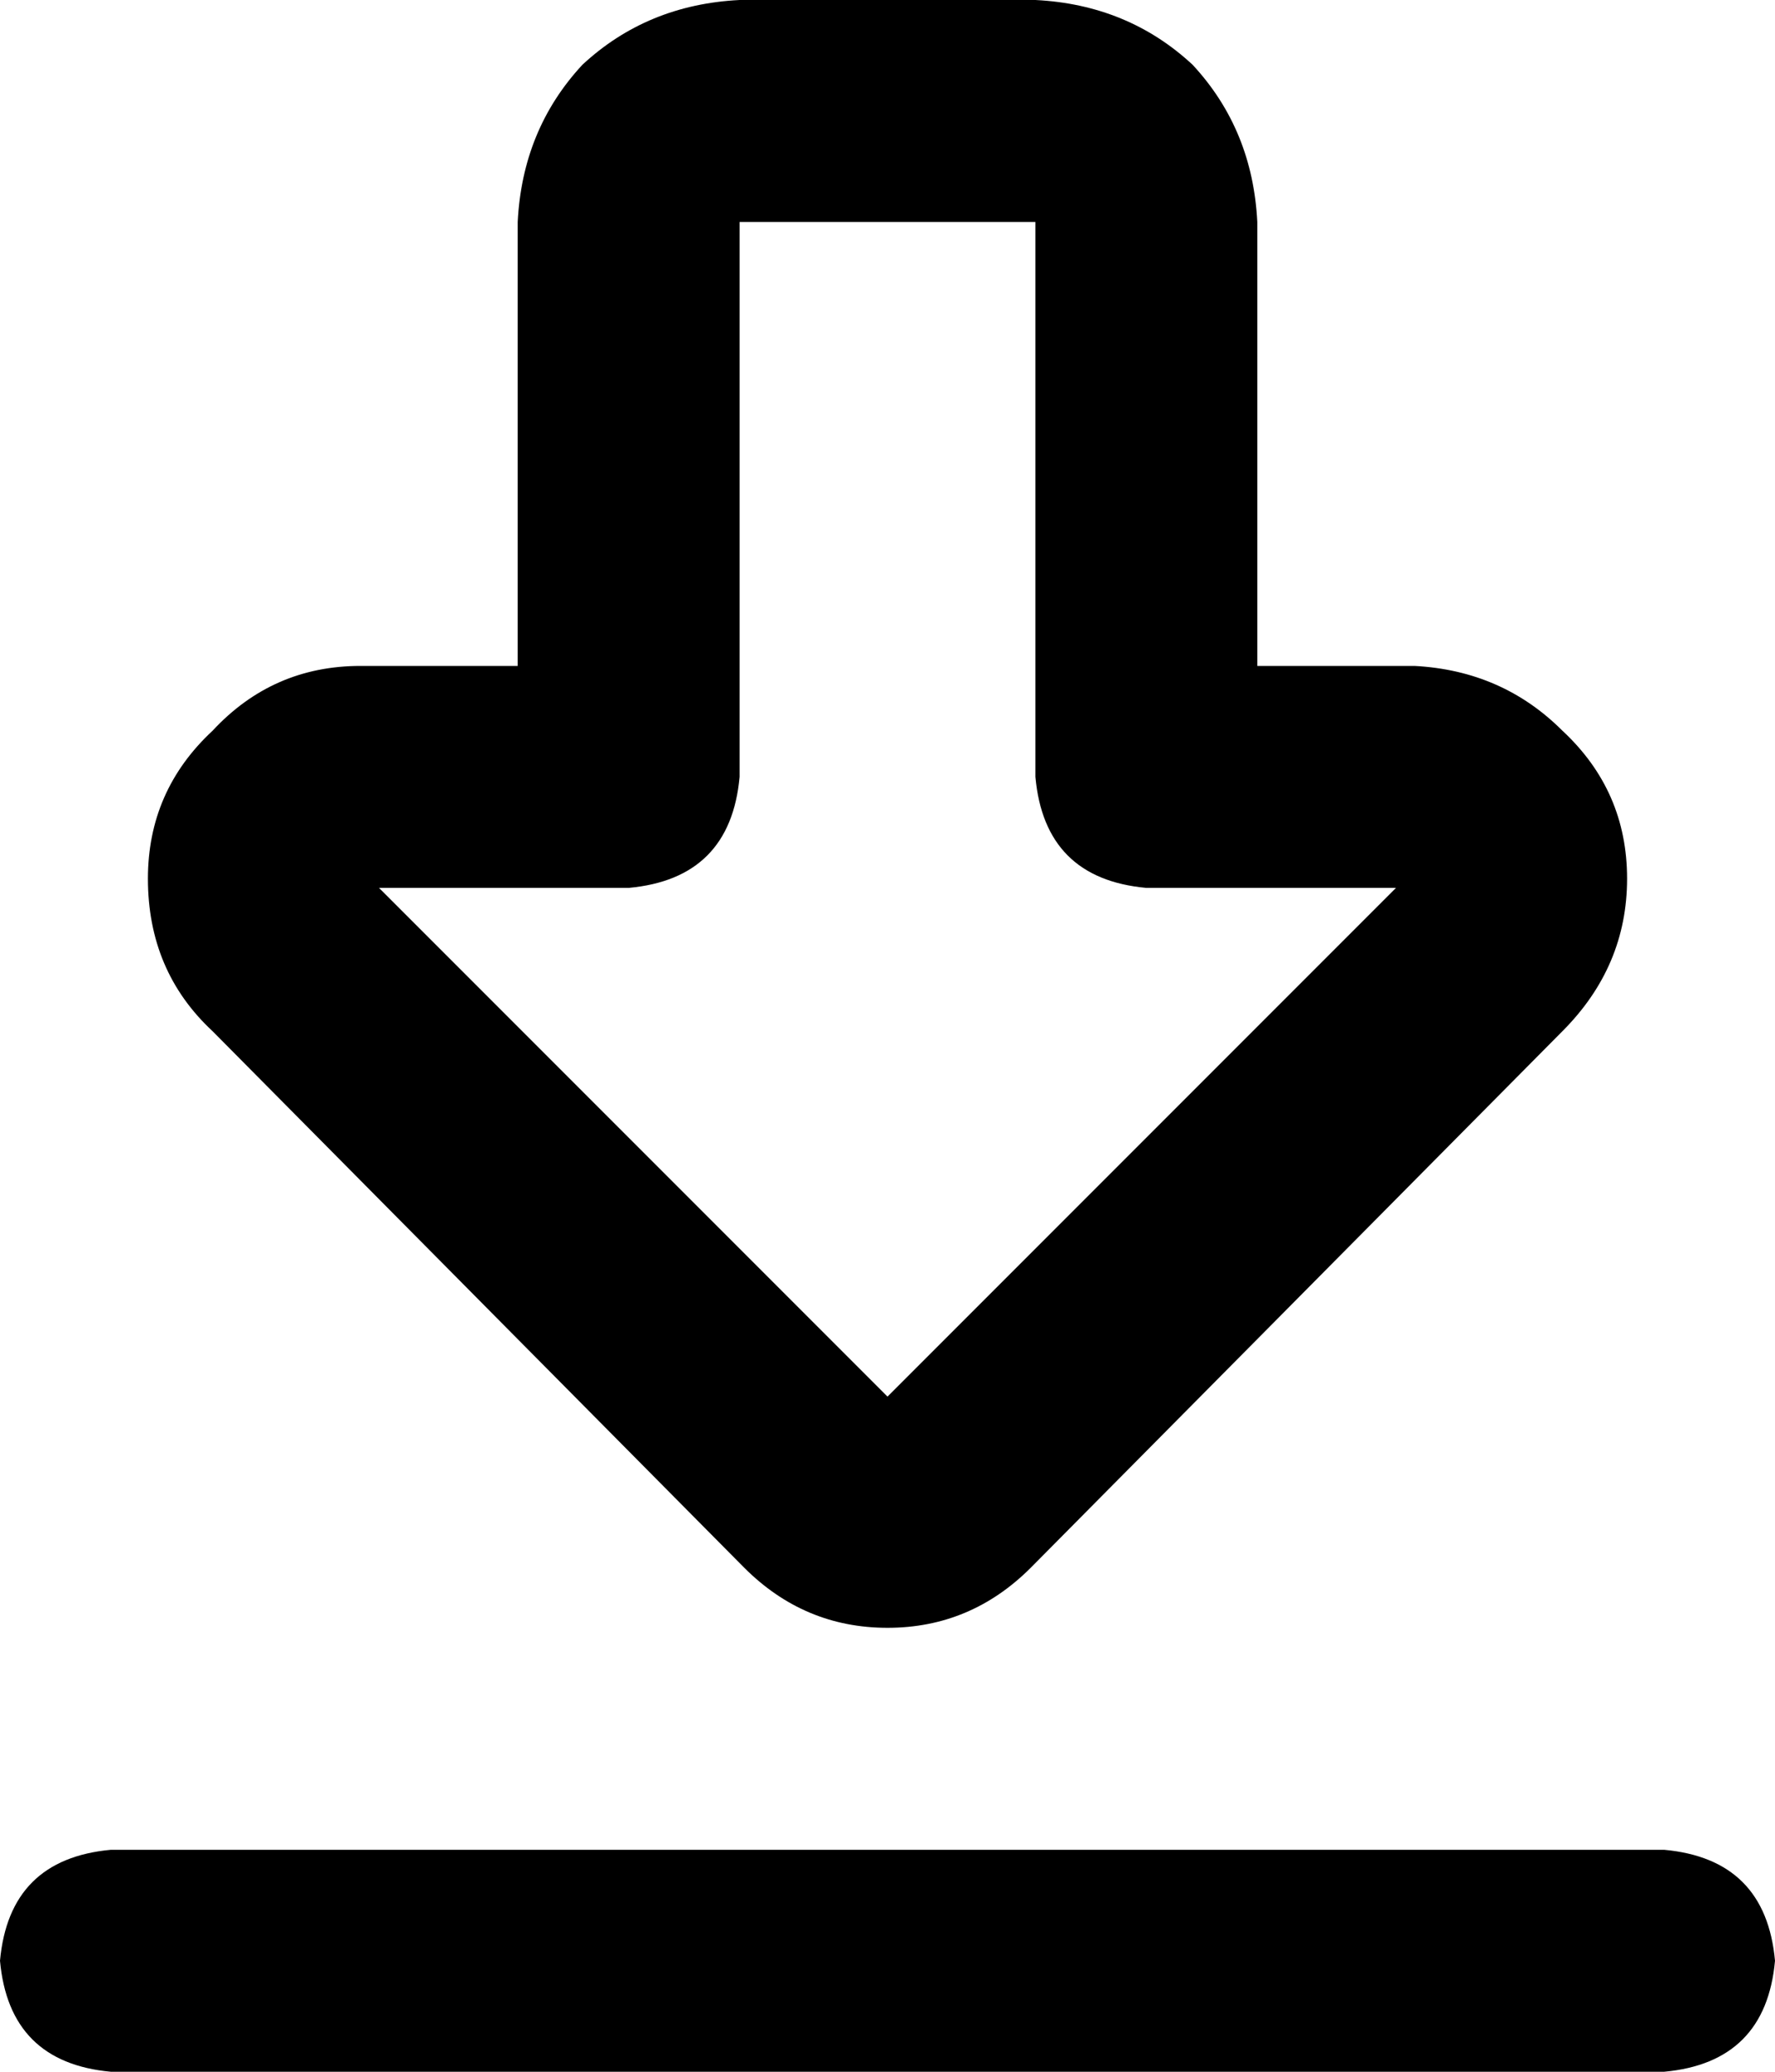 <svg xmlns="http://www.w3.org/2000/svg" viewBox="0 0 384 448">
  <path d="M 82 192 L 192 302 L 82 192 L 192 302 L 302 192 L 302 192 L 248 192 L 248 192 Q 226 190 224 168 L 224 48 L 224 48 L 160 48 L 160 48 L 160 168 L 160 168 Q 158 190 136 192 L 82 192 L 82 192 Z M 192 352 Q 174 352 161 339 L 46 223 L 46 223 Q 32 210 32 190 Q 32 171 46 158 Q 59 144 78 144 L 112 144 L 112 144 L 112 48 L 112 48 Q 113 28 126 14 Q 140 1 160 0 L 224 0 L 224 0 Q 244 1 258 14 Q 271 28 272 48 L 272 144 L 272 144 L 306 144 L 306 144 Q 325 145 338 158 Q 352 171 352 190 Q 352 209 338 223 L 223 339 L 223 339 Q 210 352 192 352 L 192 352 Z M 24 400 L 360 400 L 24 400 L 360 400 Q 382 402 384 424 Q 382 446 360 448 L 24 448 L 24 448 Q 2 446 0 424 Q 2 402 24 400 L 24 400 Z" />
</svg>